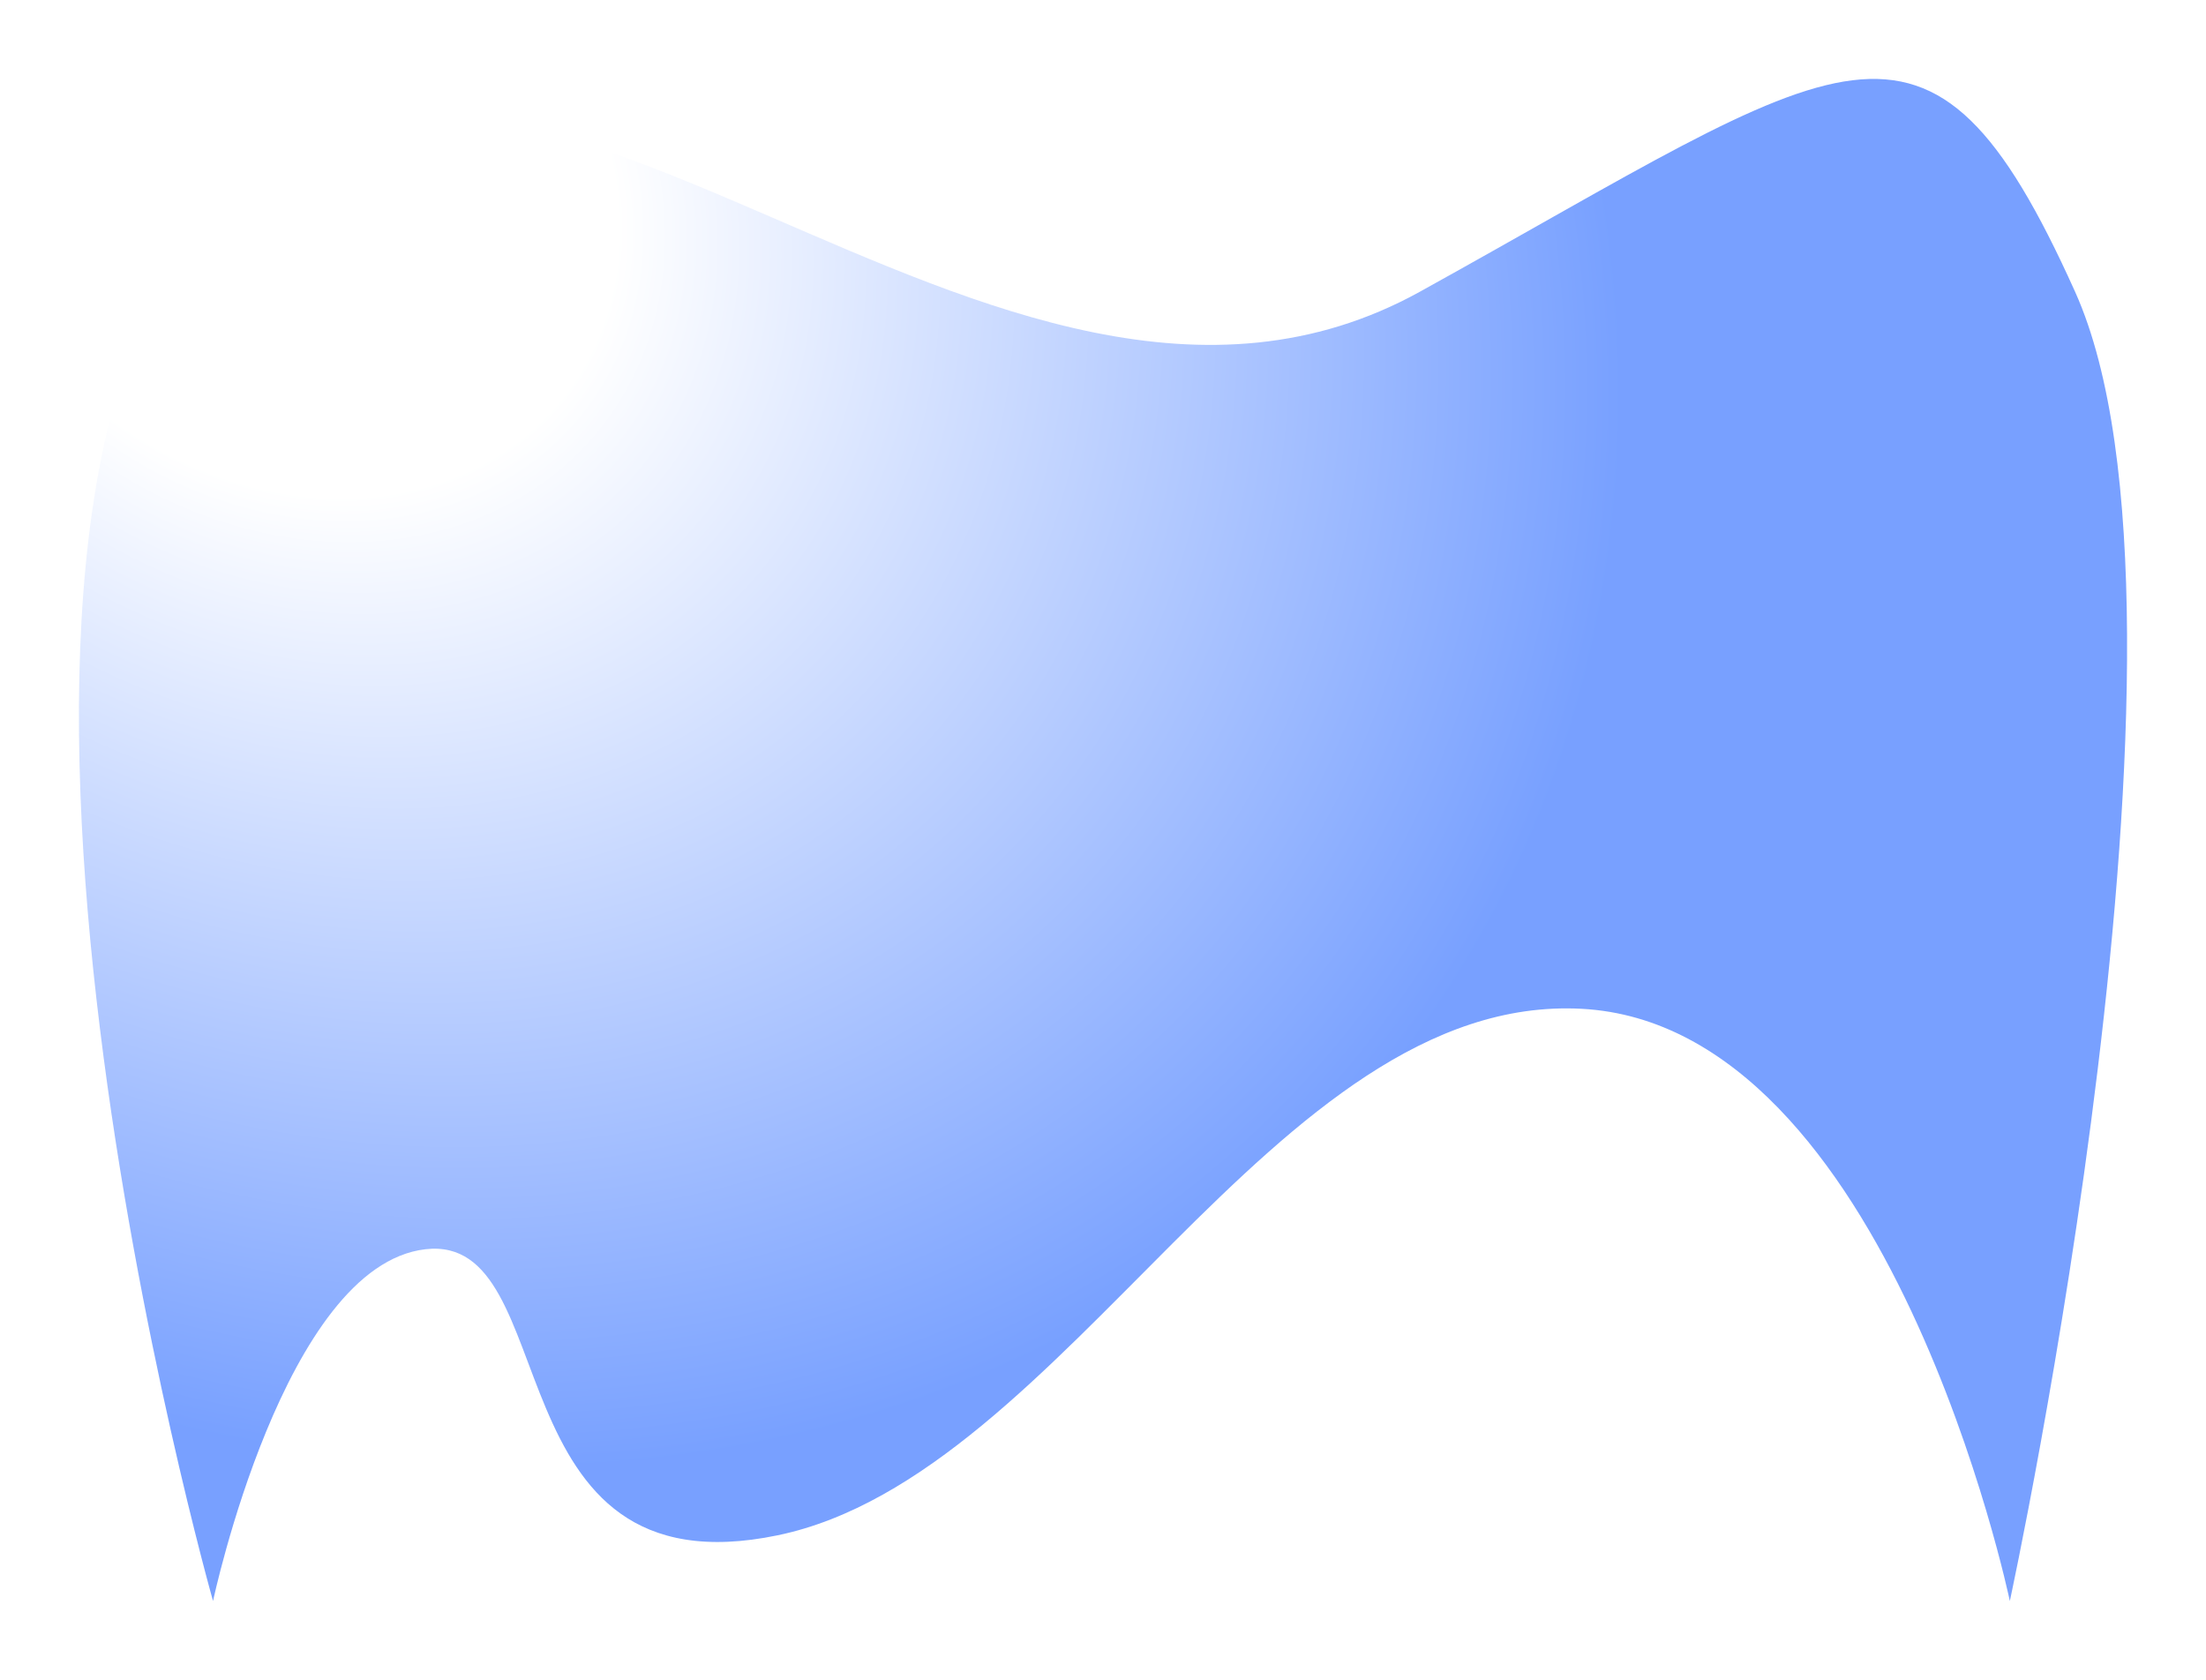<svg xmlns="http://www.w3.org/2000/svg" xmlns:xlink="http://www.w3.org/1999/xlink" width="50%" height="100%" viewBox="0 0 838.546 638.61">
  <defs>
    <radialGradient id="radial-gradient" cx="0.171" cy="0.166" r="0.779" gradientTransform="matrix(0.337, 0.942, -0.723, 0.259, 0.233, -0.038)" gradientUnits="objectBoundingBox">
      <stop offset="0" stop-color="#fff" stop-opacity="0"/>
      <stop offset="0.135" stop-color="#fff" stop-opacity="0.973"/>
      <stop offset="0.248" stop-color="#fff"/>
      <stop offset="1" stop-color="#004cff"/>
    </radialGradient>
    <filter id="blurback" x="0" y="0" width="838.546" height="638.61" filterUnits="userSpaceOnUse">
      <feOffset dx="1" dy="3" input="SourceAlpha"/>
      <feGaussianBlur stdDeviation="10" result="blur"/>
      <feFlood flood-opacity="0.38"/>
      <feComposite operator="in" in2="blur"/>
      <feComposite in="SourceGraphic"/>
    </filter>
  </defs>
  <g transform="matrix(1, 0, 0, 1, 0, 0)" filter="url(#blurback)">
    <path id="blurback-2" data-name="blurback" d="M0,0C114.7-124.436,296.485,121.078,458.8,31.255s192.933-124.436,248.984,0S683,529,683,529,637.339,310.124,520.255,303.876,324.549,481.159,214.664,504.009,134.384,389.027,80.718,395.275,0,529,0,529-114.7,124.436,0,0Z" transform="translate(79.98 76.61)" opacity="0.53" fill="url(#radial-gradient)"/>
  </g>
</svg>
